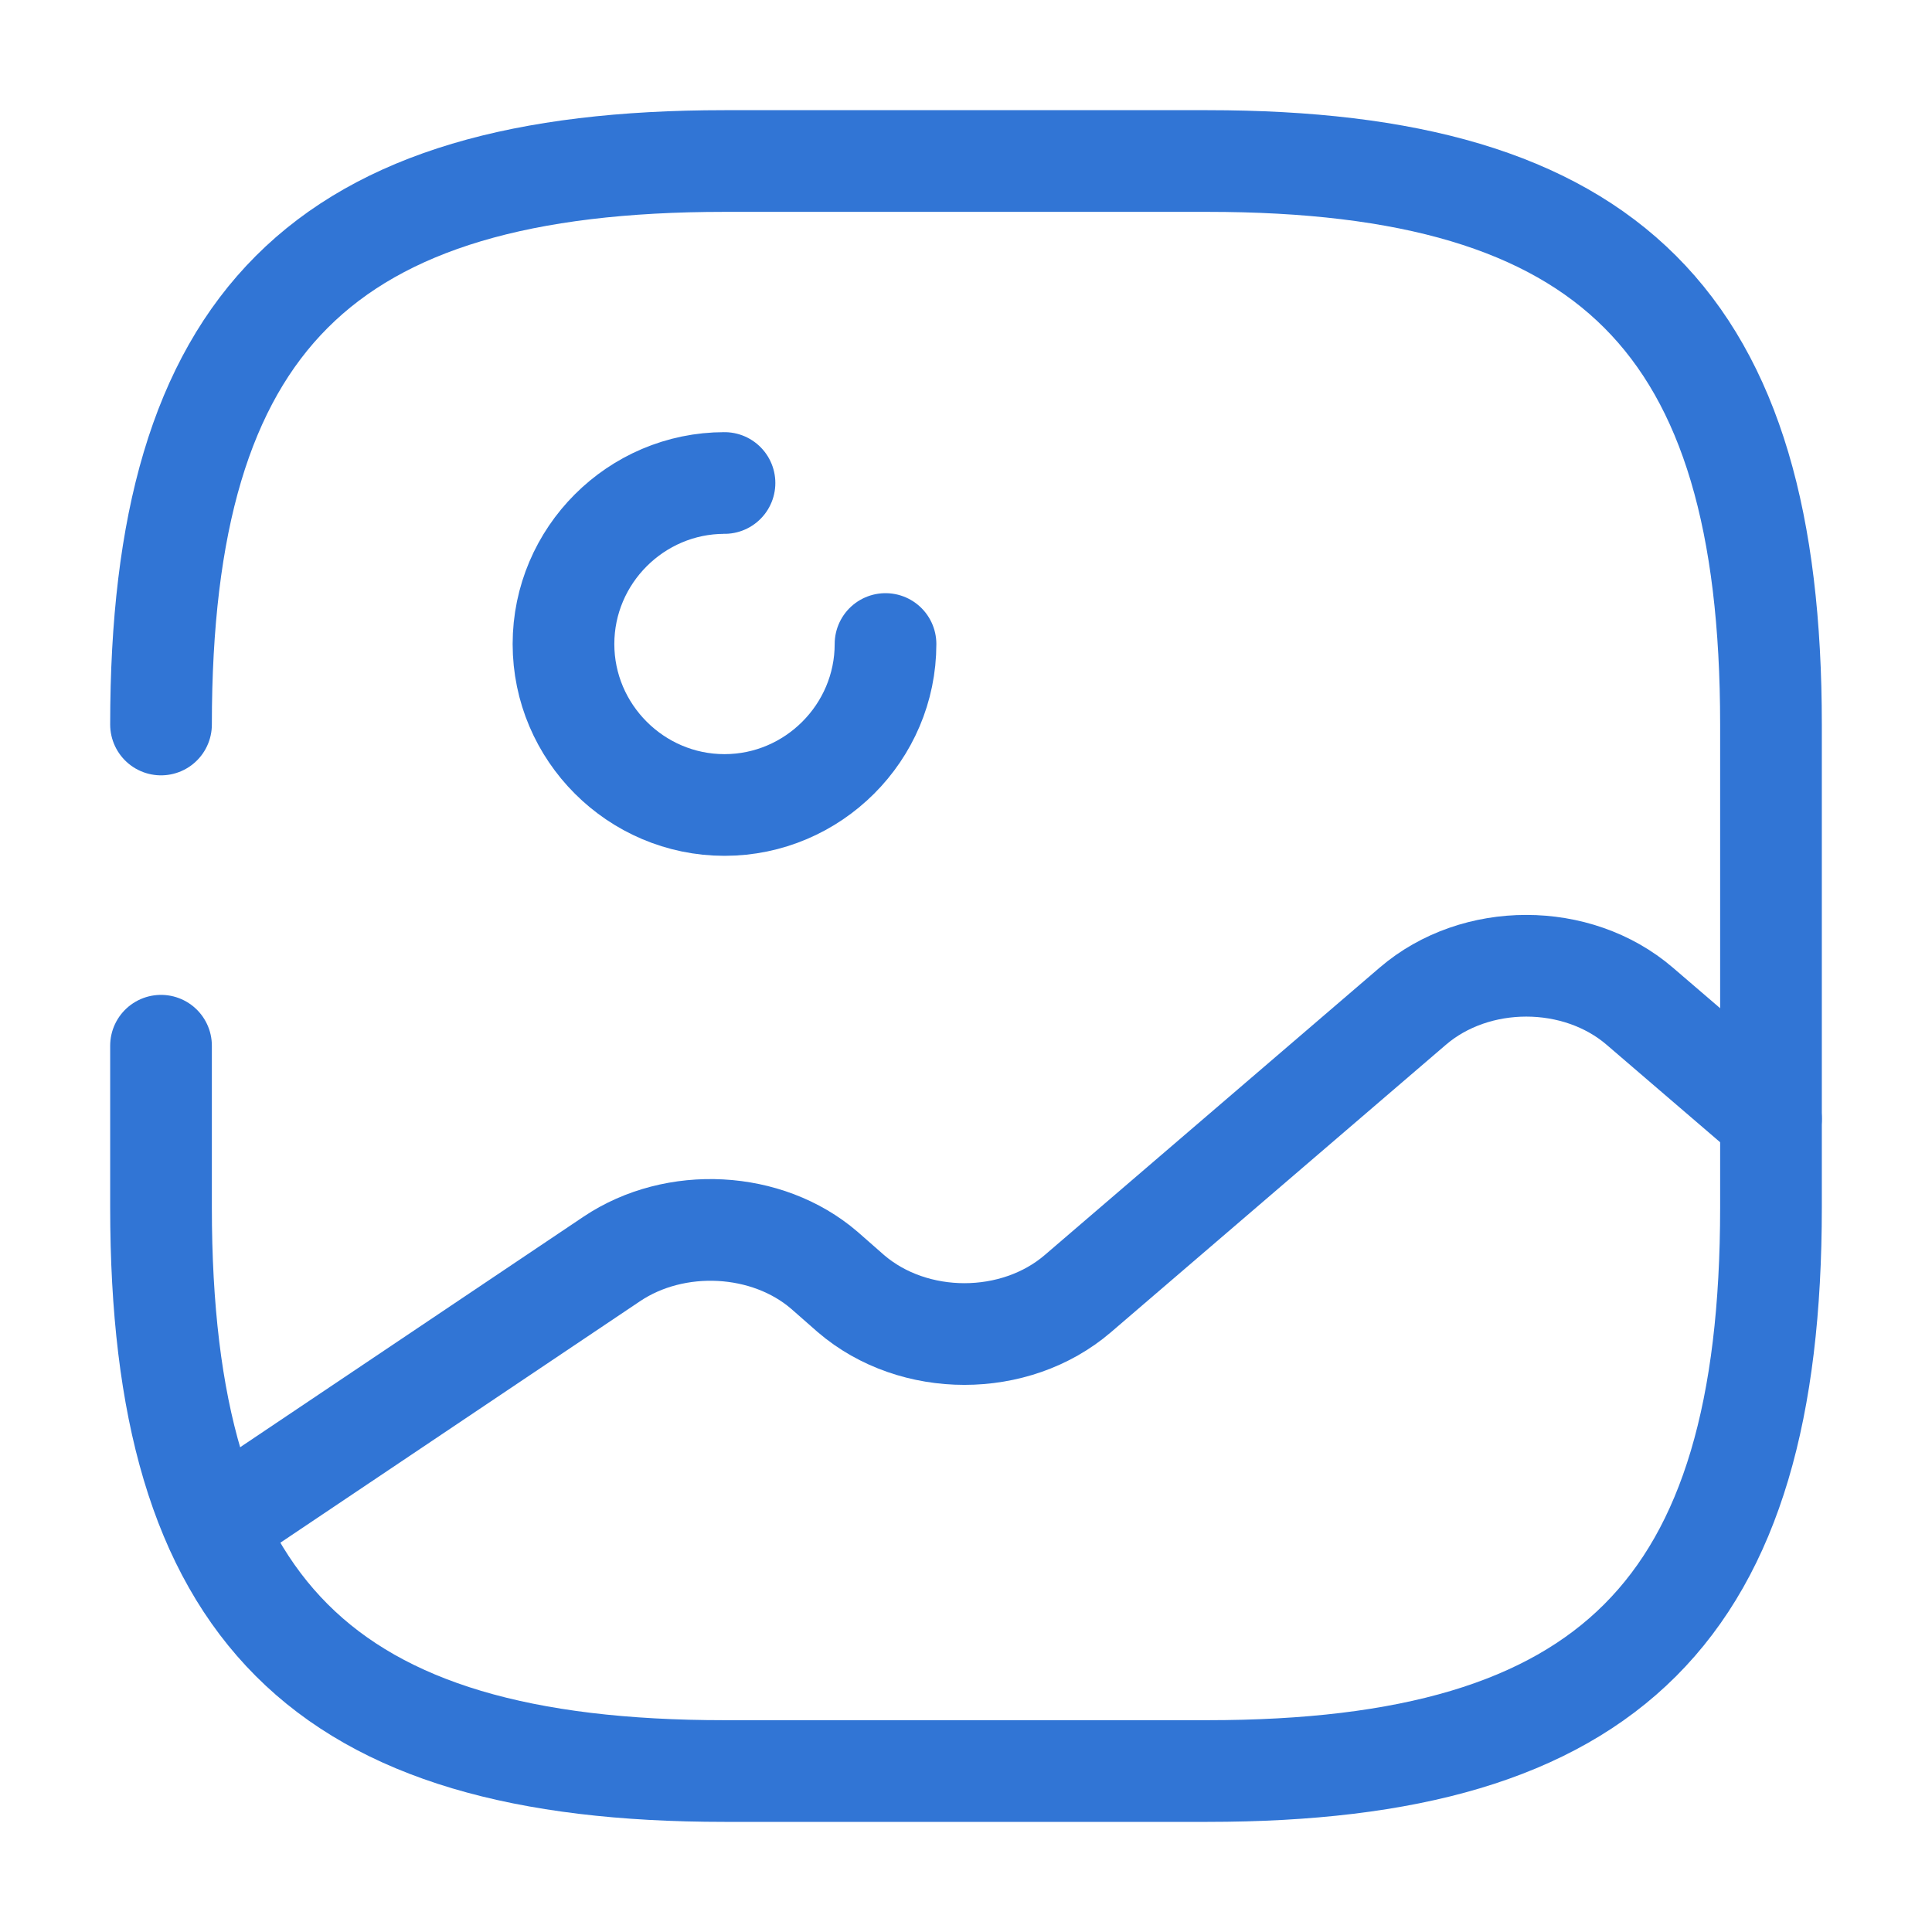 <svg width="38" height="38" viewBox="0 0 38 38" fill="none" xmlns="http://www.w3.org/2000/svg">
<path d="M3.167 20.568V23.75C3.167 31.667 6.333 34.834 14.25 34.834H23.75C31.667 34.834 34.833 31.667 34.833 23.75V14.25C34.833 6.334 31.667 3.167 23.75 3.167H14.25C6.333 3.167 3.167 6.334 3.167 14.25" stroke="#3175D5" stroke-width="2" stroke-linecap="round" stroke-linejoin="round"/>
<path d="M17.417 12.667C17.417 14.408 15.992 15.833 14.25 15.833C12.508 15.833 11.083 14.408 11.083 12.667C11.083 10.925 12.508 9.5 14.25 9.5" stroke="#3175D5" stroke-width="2" stroke-linecap="round" stroke-linejoin="round"/>
<path d="M4.227 30.003L12.033 24.762C13.284 23.923 15.089 24.018 16.213 24.984L16.736 25.443C17.971 26.504 19.966 26.504 21.201 25.443L27.787 19.791C29.022 18.73 31.017 18.73 32.252 19.791L34.833 22.007" stroke="#3175D5" stroke-width="2" stroke-linecap="round" stroke-linejoin="round"/>
</svg>
